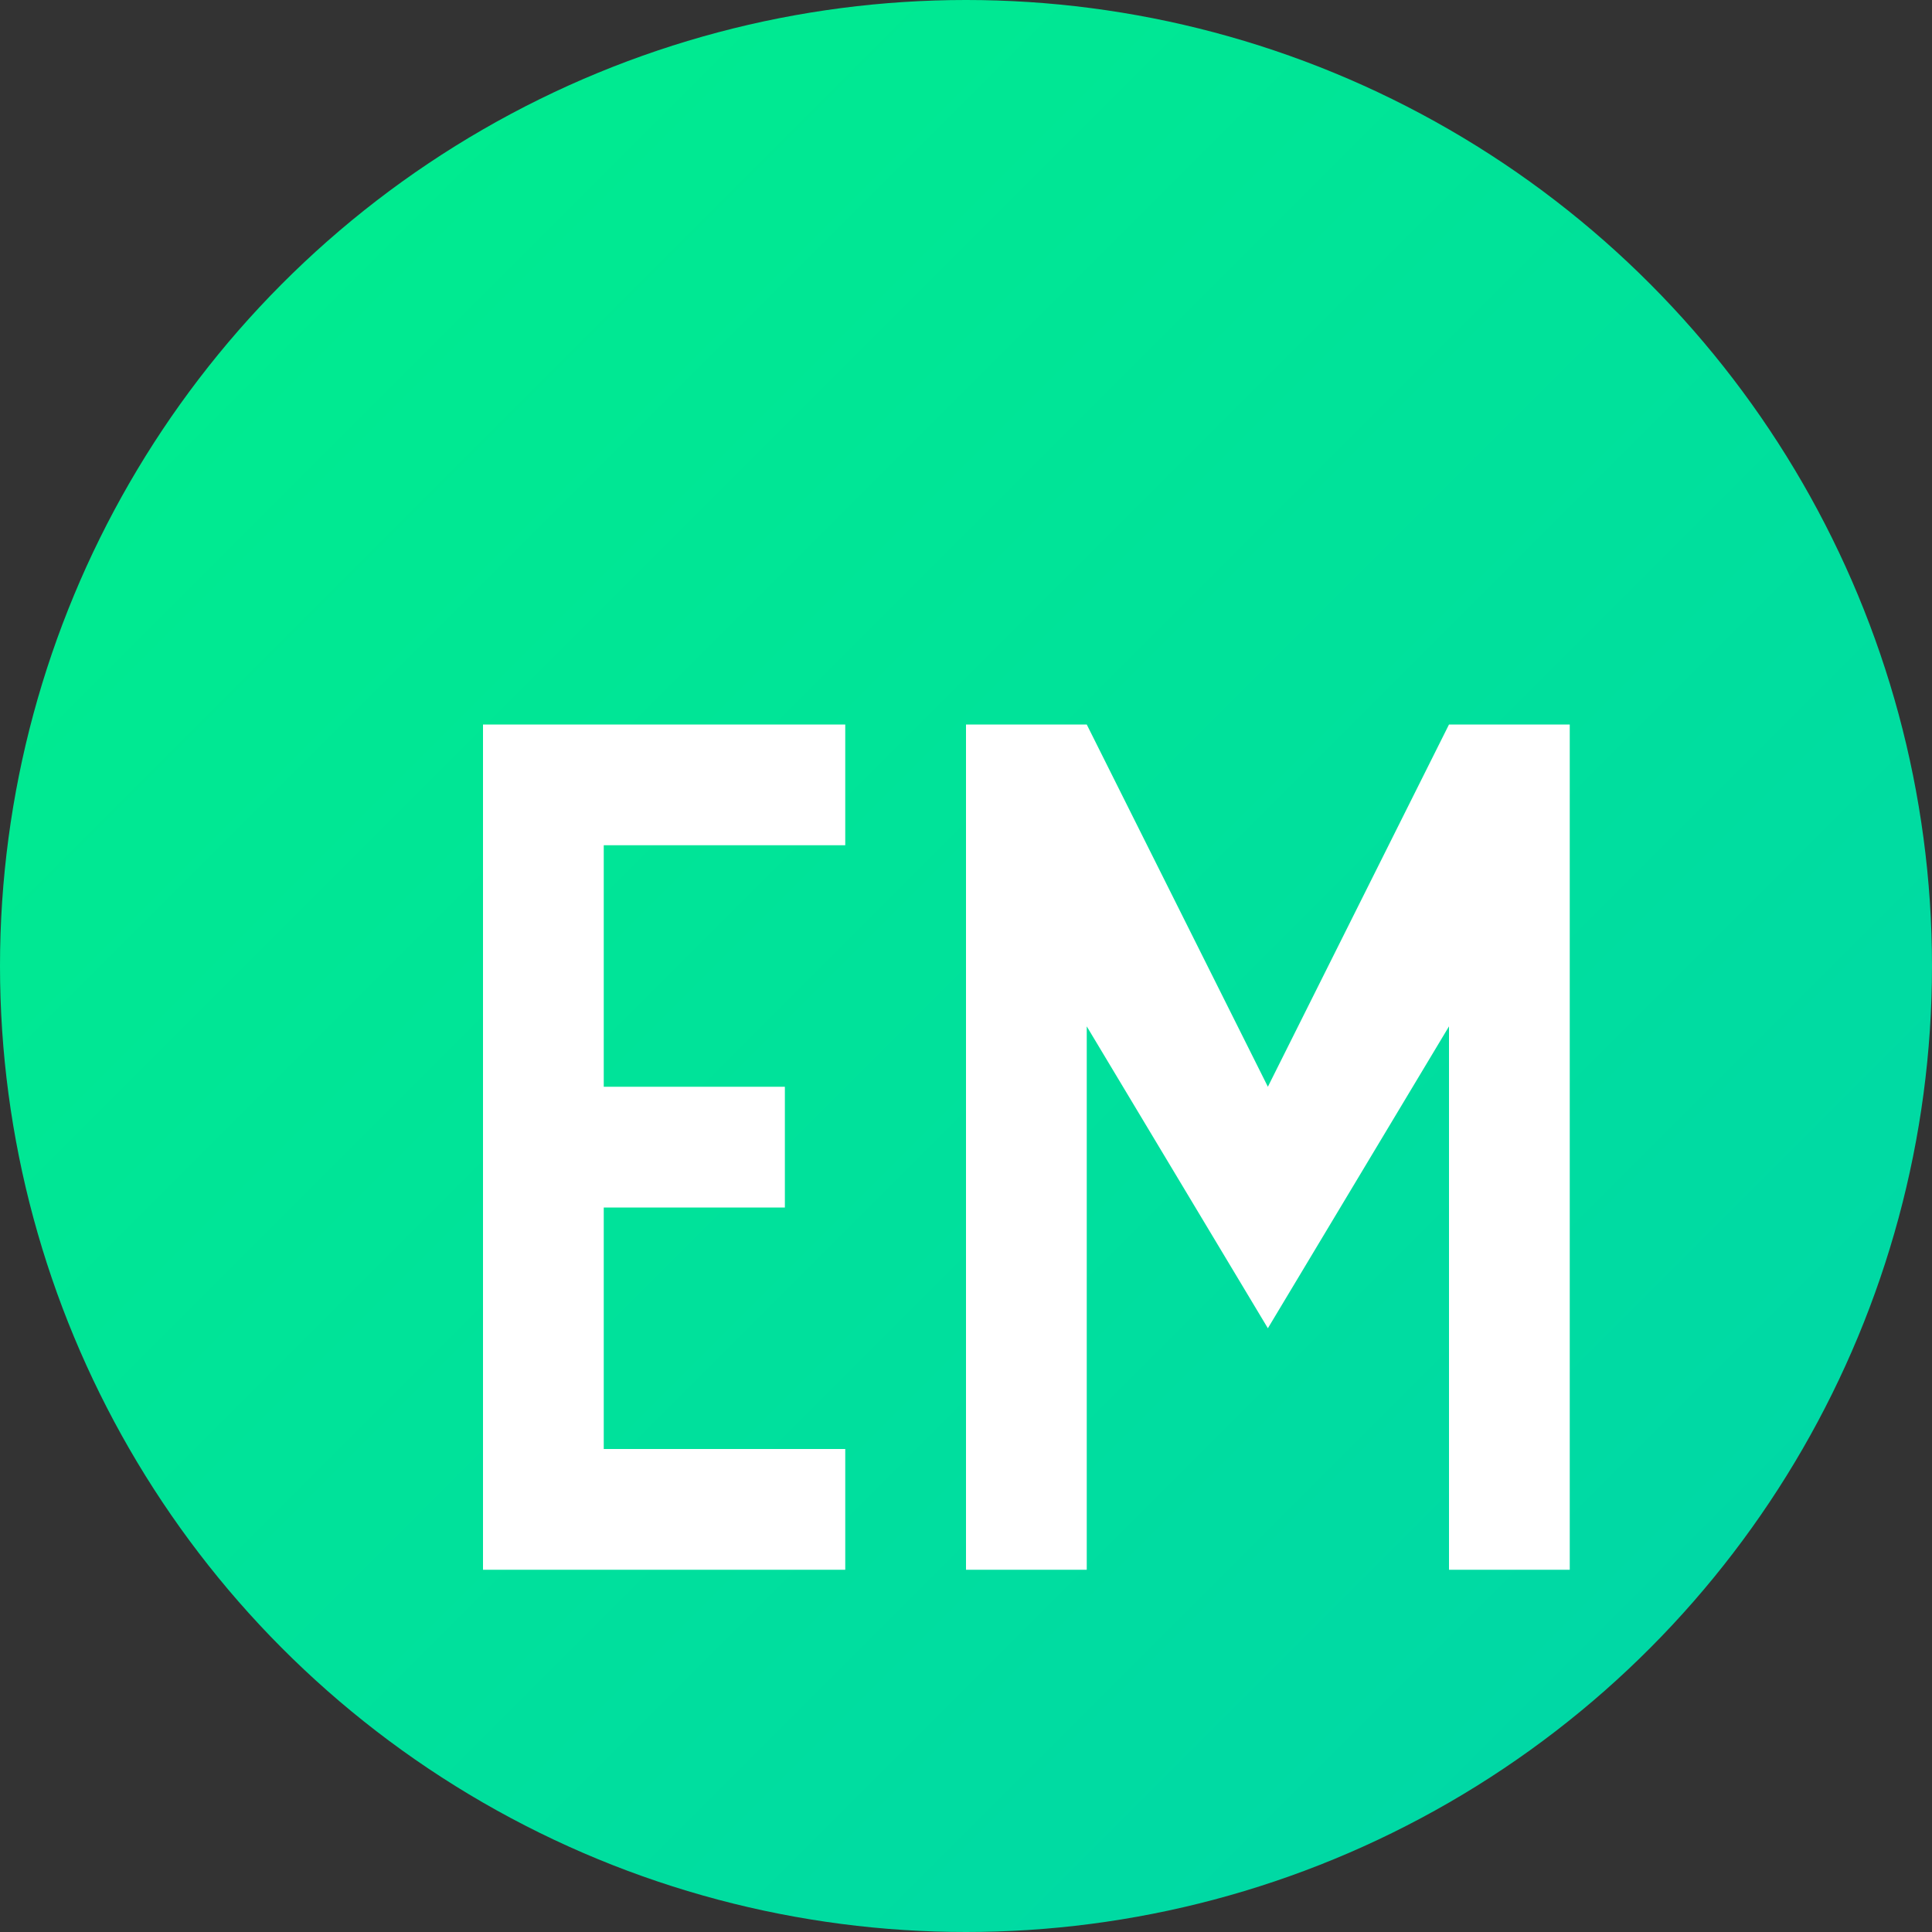 <svg width="32" height="32" viewBox="0 0 32 32" fill="none" xmlns="http://www.w3.org/2000/svg">
  <rect x="0" y="0" width="32" height="32" fill="#333333" stroke="none"/>
  <defs>
    <linearGradient id="flowGradient" x1="0%" y1="0%" x2="100%" y2="100%">
      <stop offset="0%" style="stop-color:#00EF8B;stop-opacity:1" />
      <stop offset="100%" style="stop-color:#00D4AA;stop-opacity:1" />
    </linearGradient>
  </defs>
  <circle cx="16" cy="16" r="16" fill="url(#flowGradient)"/>
  <path d="M8 12h6v2h-4v4h3v2h-3v4h4v2H8V12zm8 0h2l3 6 3-6h2v14h-2v-9l-3 5-3-5v9h-2V12z" fill="white"/>
</svg>